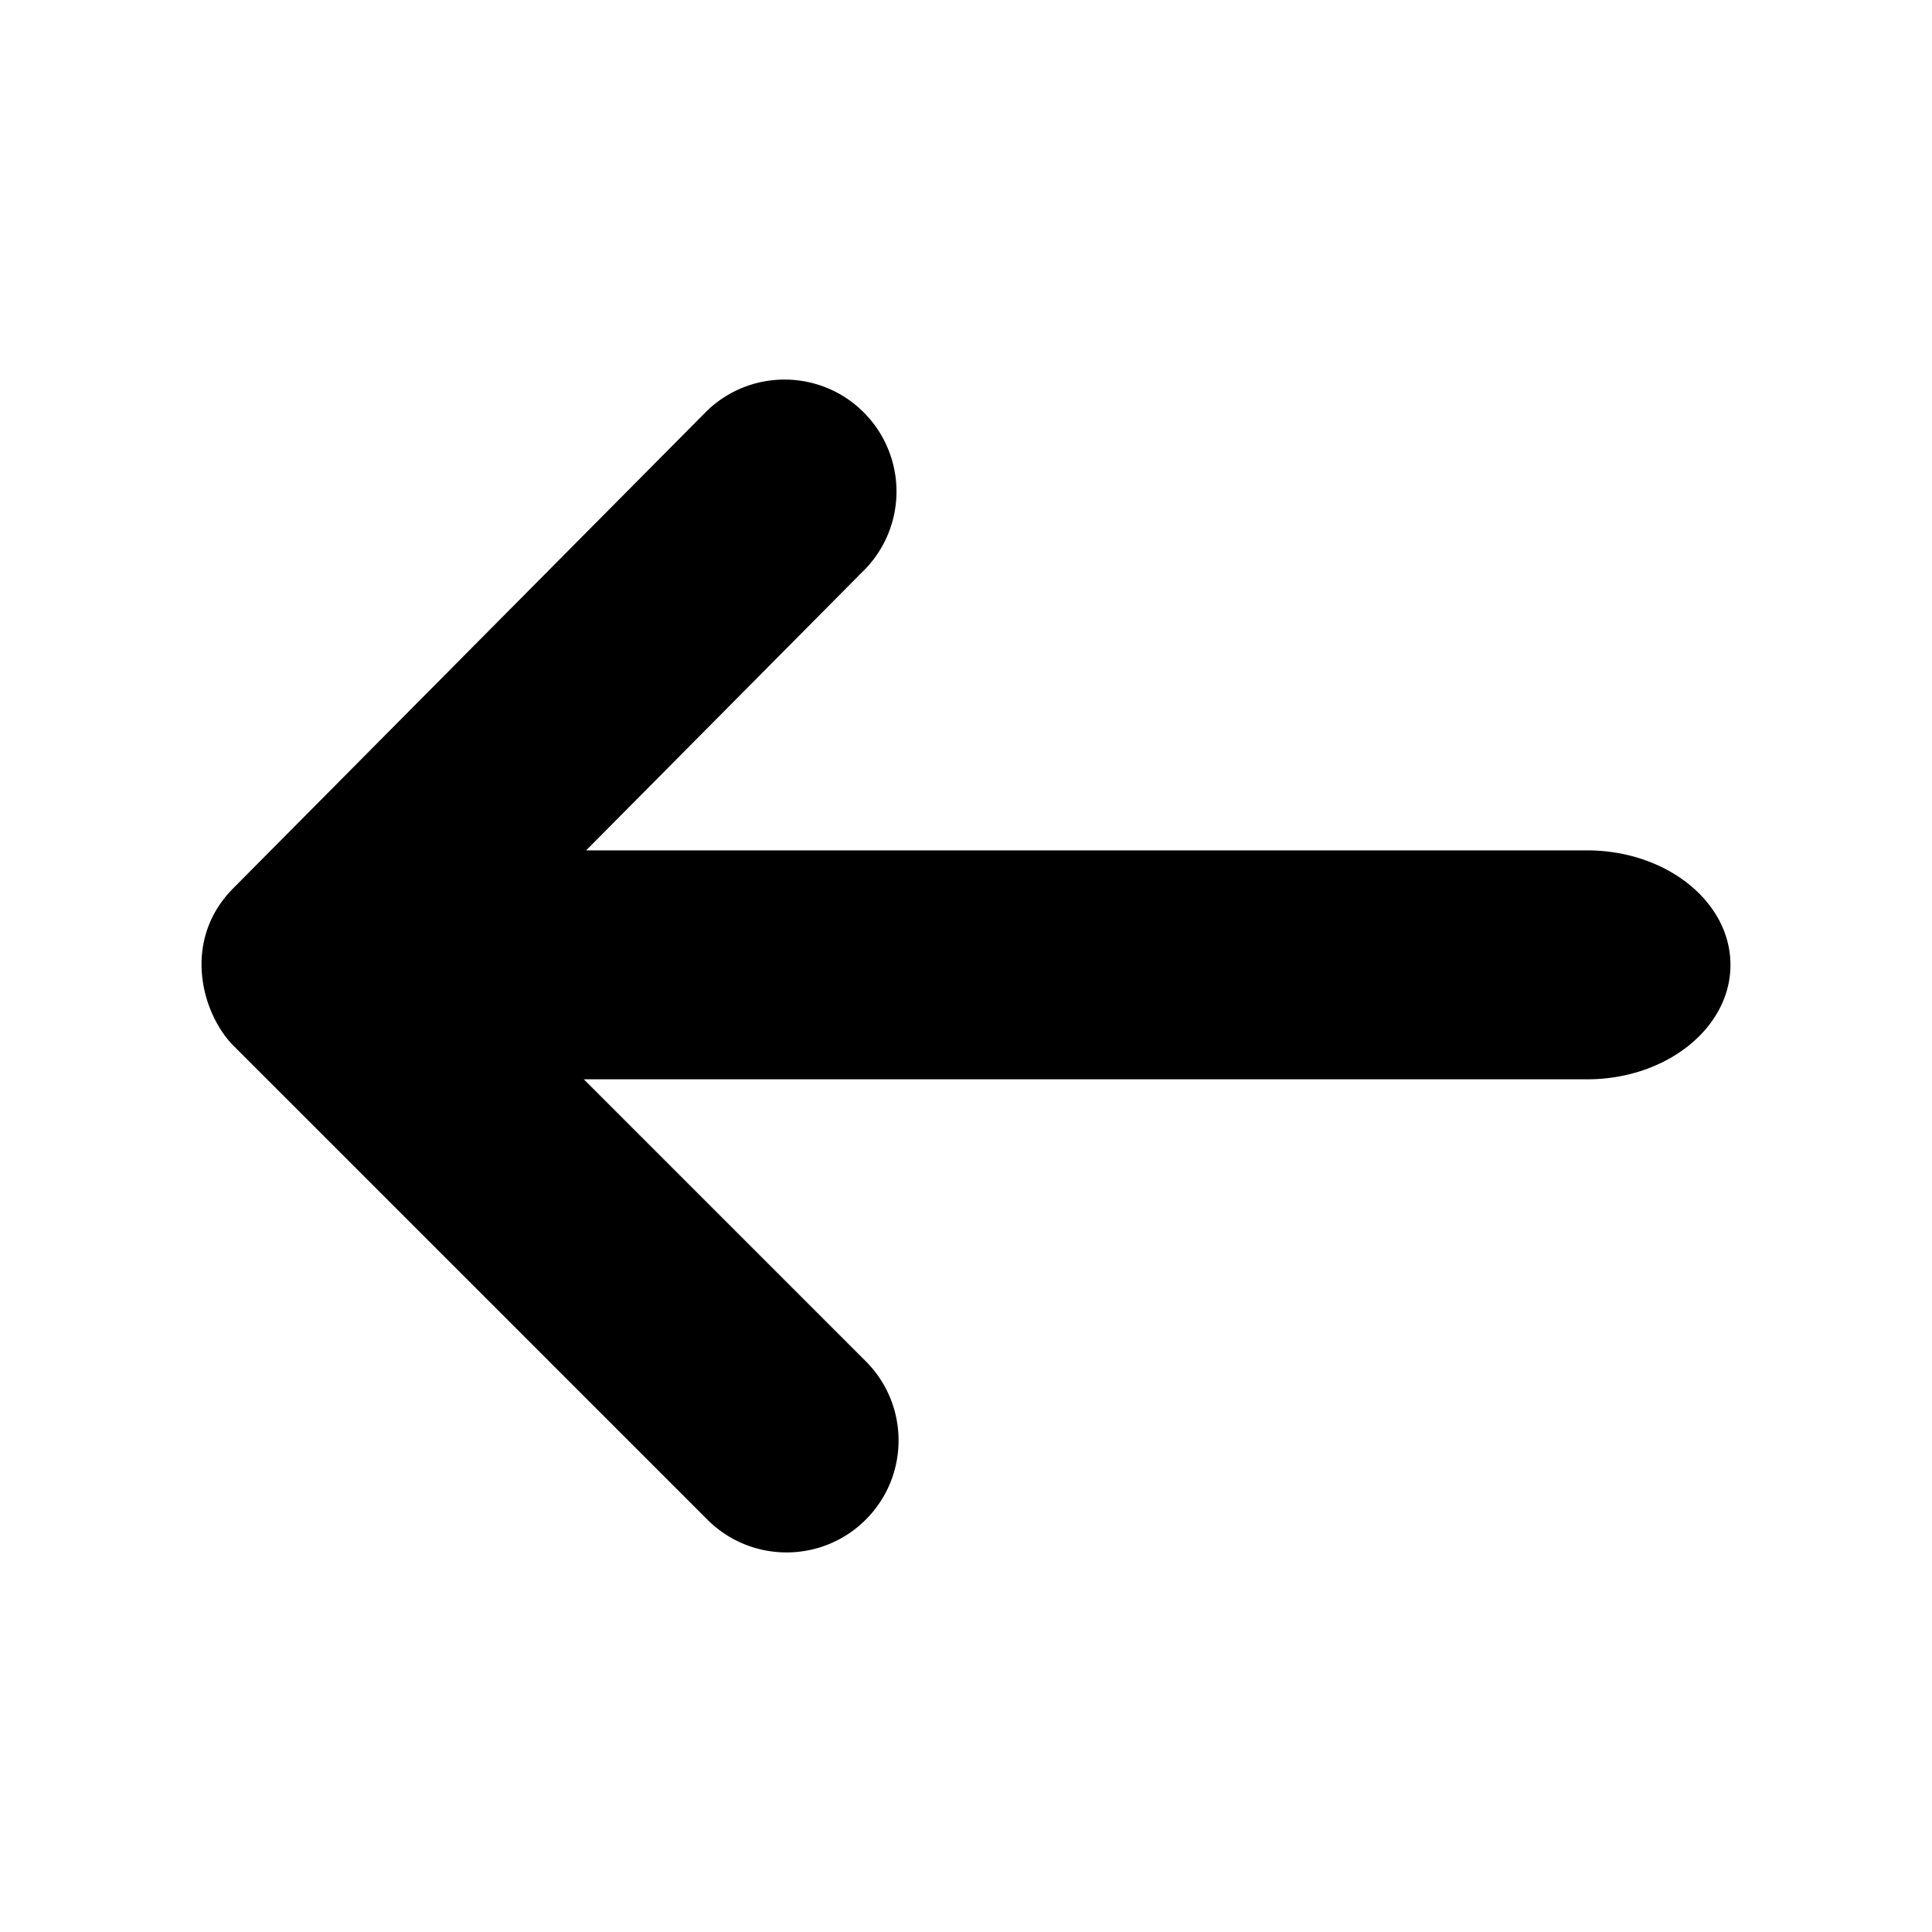 <svg viewBox="0 0 192 192">
  <path d="M157.712 107.261H58.021l28.024 28.024c4.343 4.35 4.338 11.397-.012 15.74s-11.397 4.338-15.74-.012l-47.055-47.055c-3.22-3.22-5.21-10.532-.028-15.713l47.084-47.45c4.445-4.239 11.485-4.072 15.725.373a11.121 11.121 0 0 1 .055 15.293L58.249 84.509h99.463c7.876 0 14.259 5.095 14.259 11.379s-6.383 11.374-14.259 11.374Z"/>
</svg>
